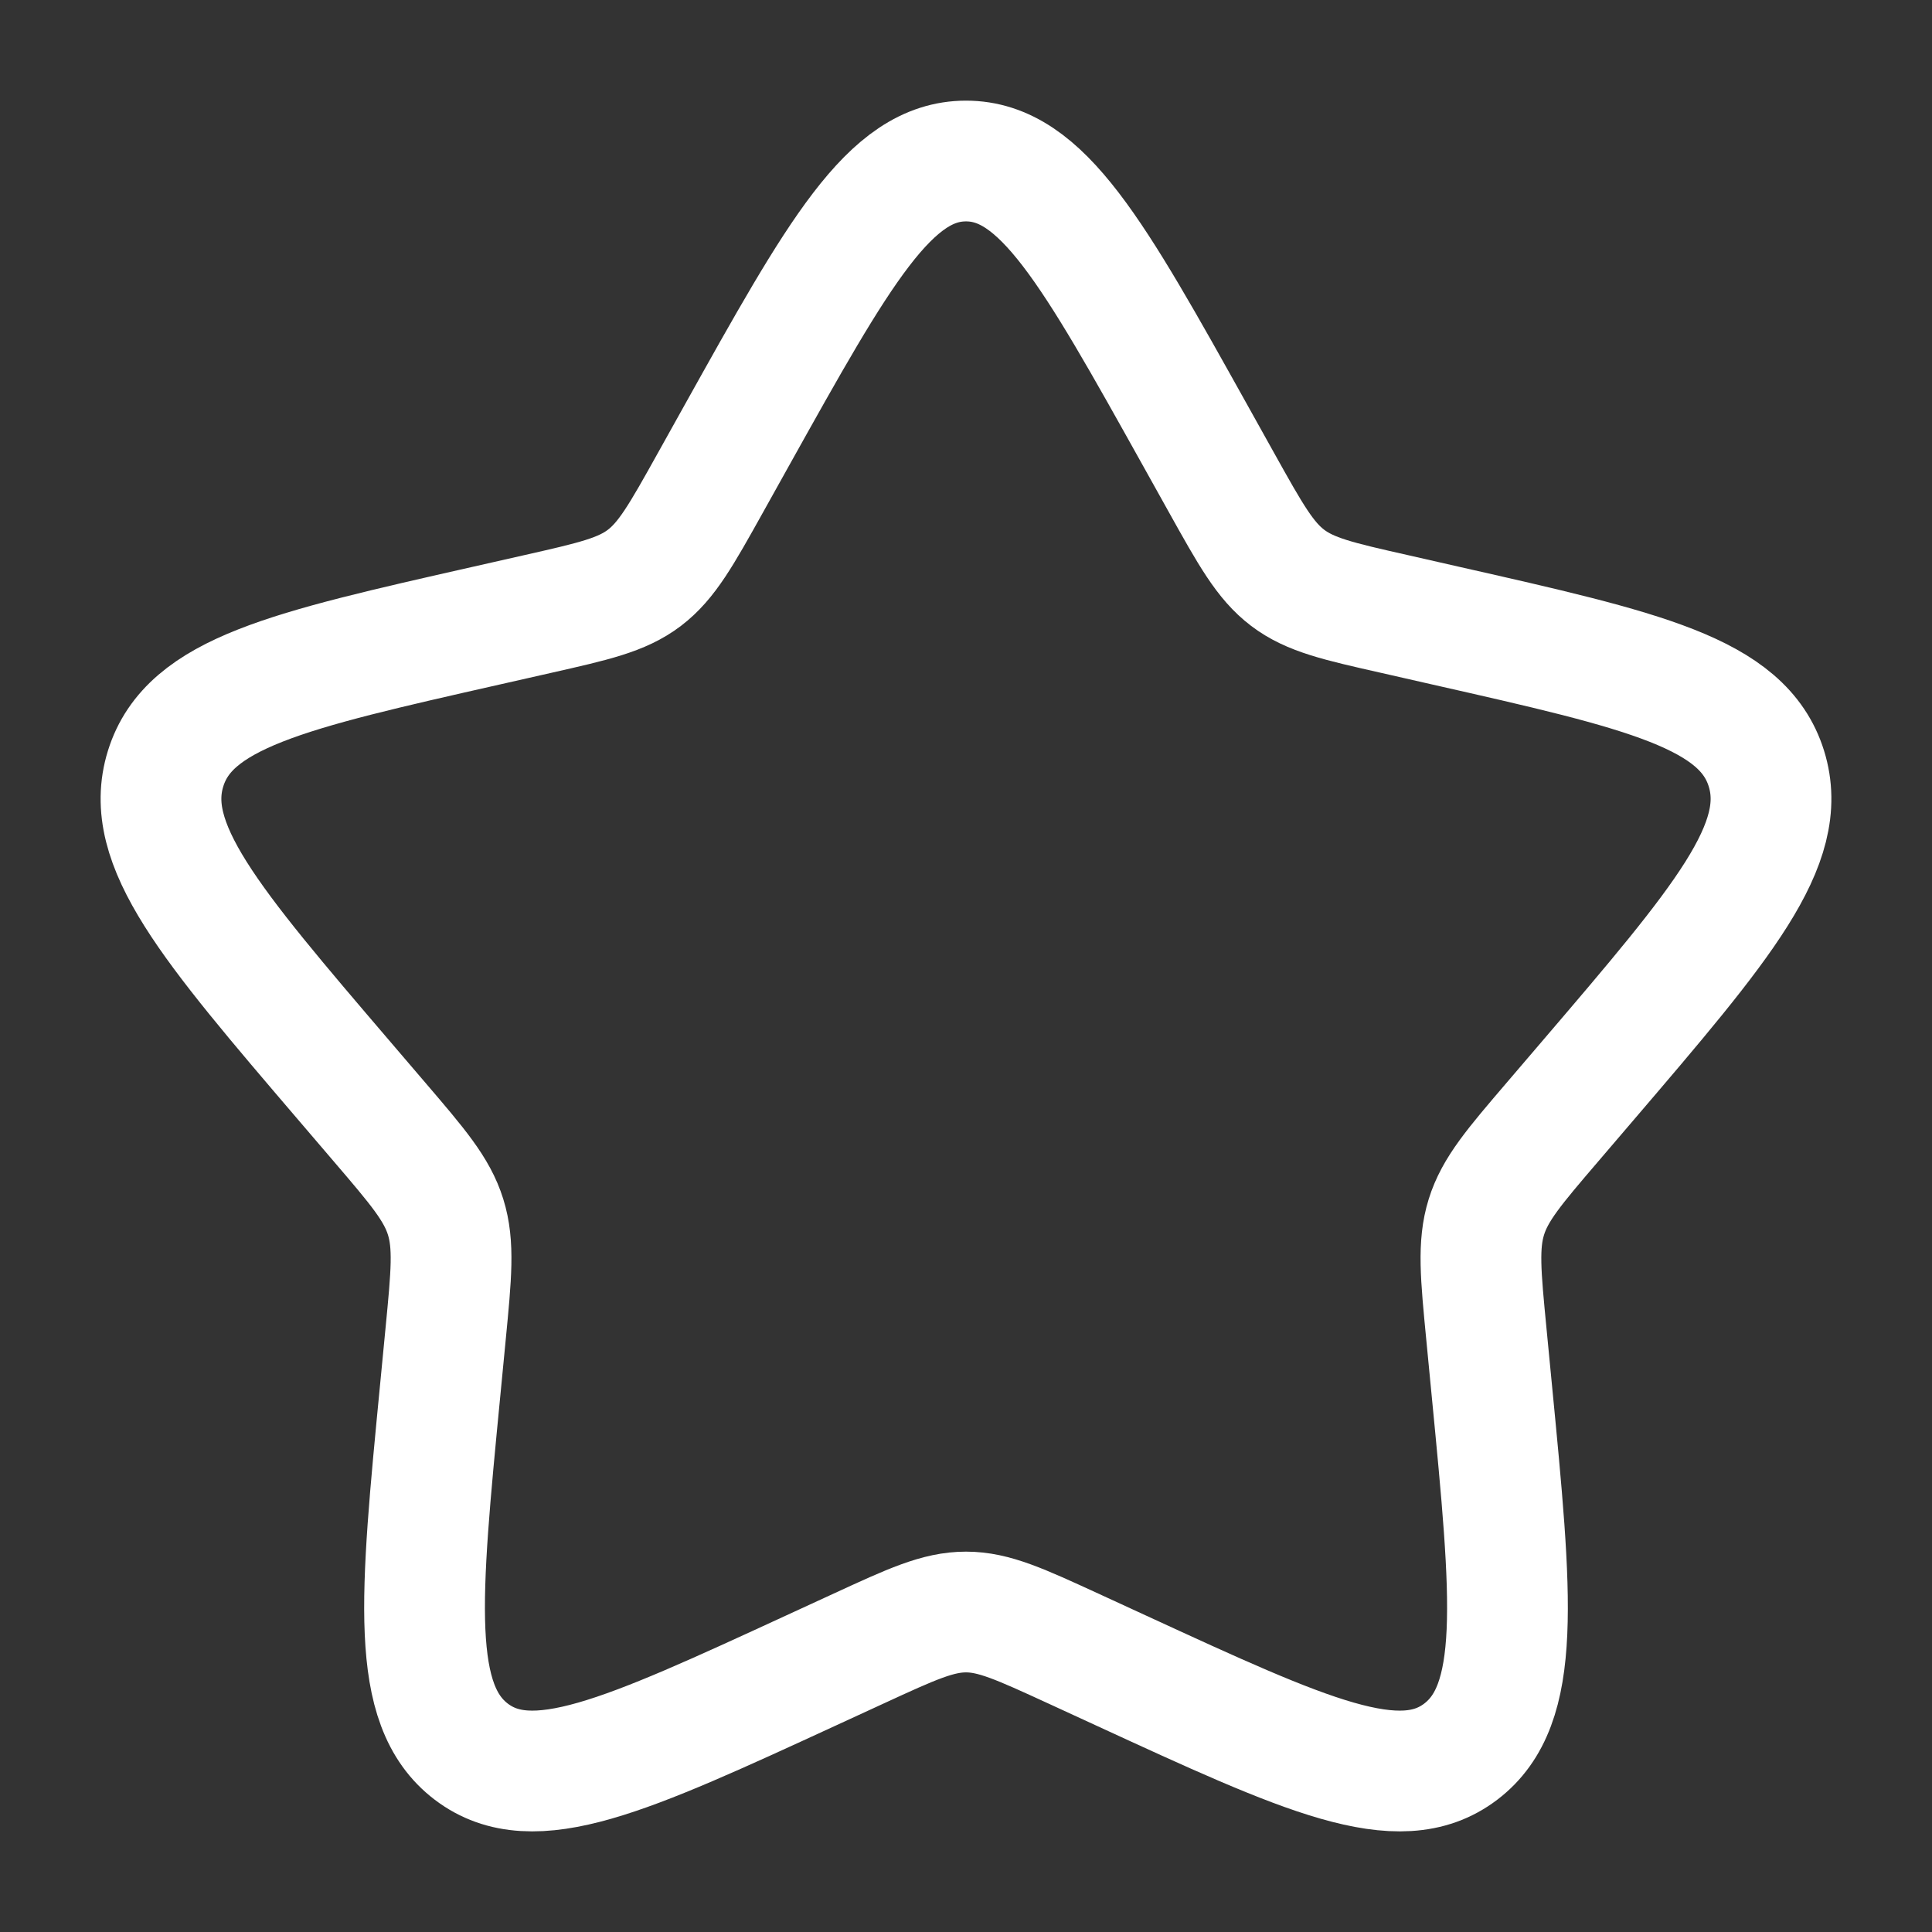 <svg xmlns="http://www.w3.org/2000/svg" width="32" height="32" fill="none"><rect width="100%" height="100%" fill="#333333" stroke="none"/><path stroke="#fff" stroke-width="2" d="M12.204 7.211c1.69-3.03 2.534-4.544 3.796-4.544s2.107 1.515 3.796 4.544l.437.784c.48.861.72 1.291 1.094 1.575s.84.39 1.772.6l.848.193c3.28.742 4.92 1.113 5.31 2.367s-.728 2.562-2.964 5.177l-.578.676c-.636.743-.953 1.114-1.096 1.574s-.095.955.001 1.947l.087.902c.338 3.488.508 5.232-.514 6.008-1.021.775-2.557.068-5.627-1.346l-.795-.366C16.9 26.902 16.463 26.7 16 26.7s-.899.2-1.771.602l-.795.366c-3.07 1.414-4.606 2.121-5.627 1.346-1.021-.776-.852-2.52-.514-6.008l.087-.902c.096-.992.144-1.487.001-1.947s-.46-.831-1.096-1.574l-.578-.676c-2.236-2.615-3.354-3.922-2.964-5.177s2.03-1.625 5.31-2.367l.848-.192c.932-.211 1.398-.316 1.772-.6.374-.285.614-.715 1.094-1.576z"/></svg>